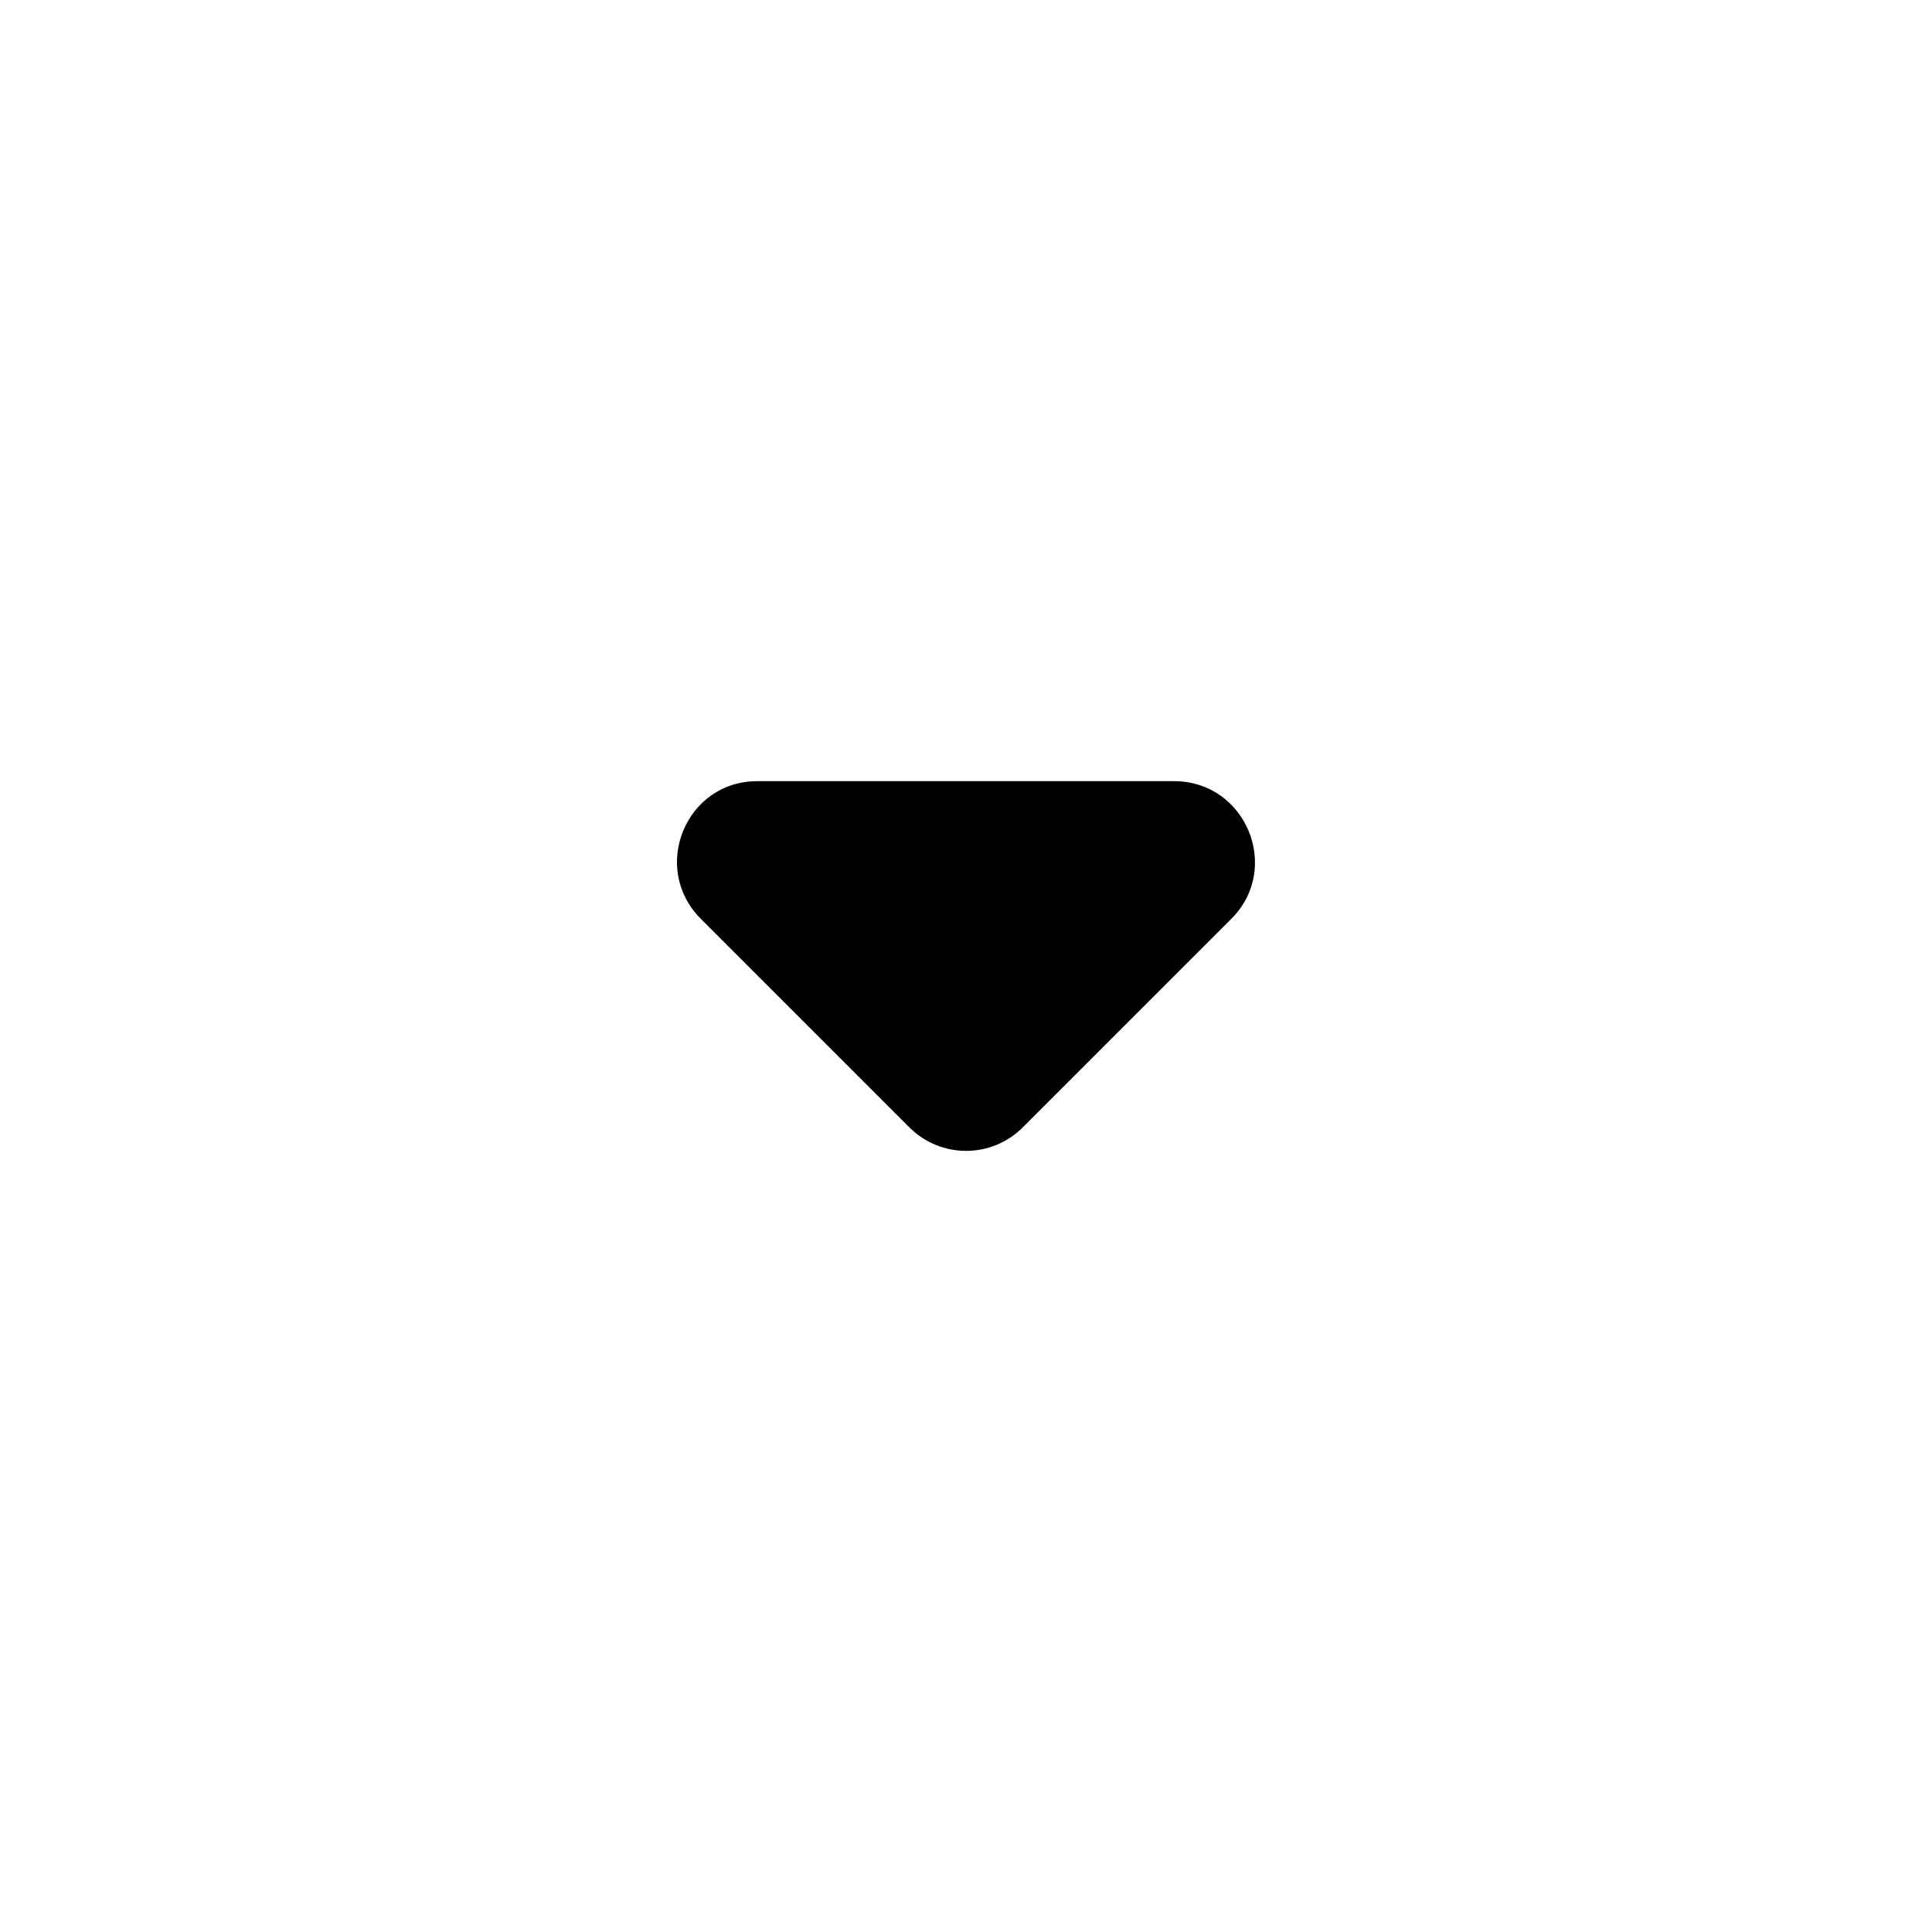 <svg xmlns="http://www.w3.org/2000/svg" width="24" height="24" viewBox="0 0 24 24">
  <path fill-rule="evenodd" d="M8.706,11.414 L11.296,14.004 C11.686,14.394 12.316,14.394 12.706,14.004 L15.296,11.414 C15.926,10.784 15.476,9.704 14.586,9.704 L9.406,9.704 C8.516,9.704 8.076,10.784 8.706,11.414 Z"/>
</svg>
